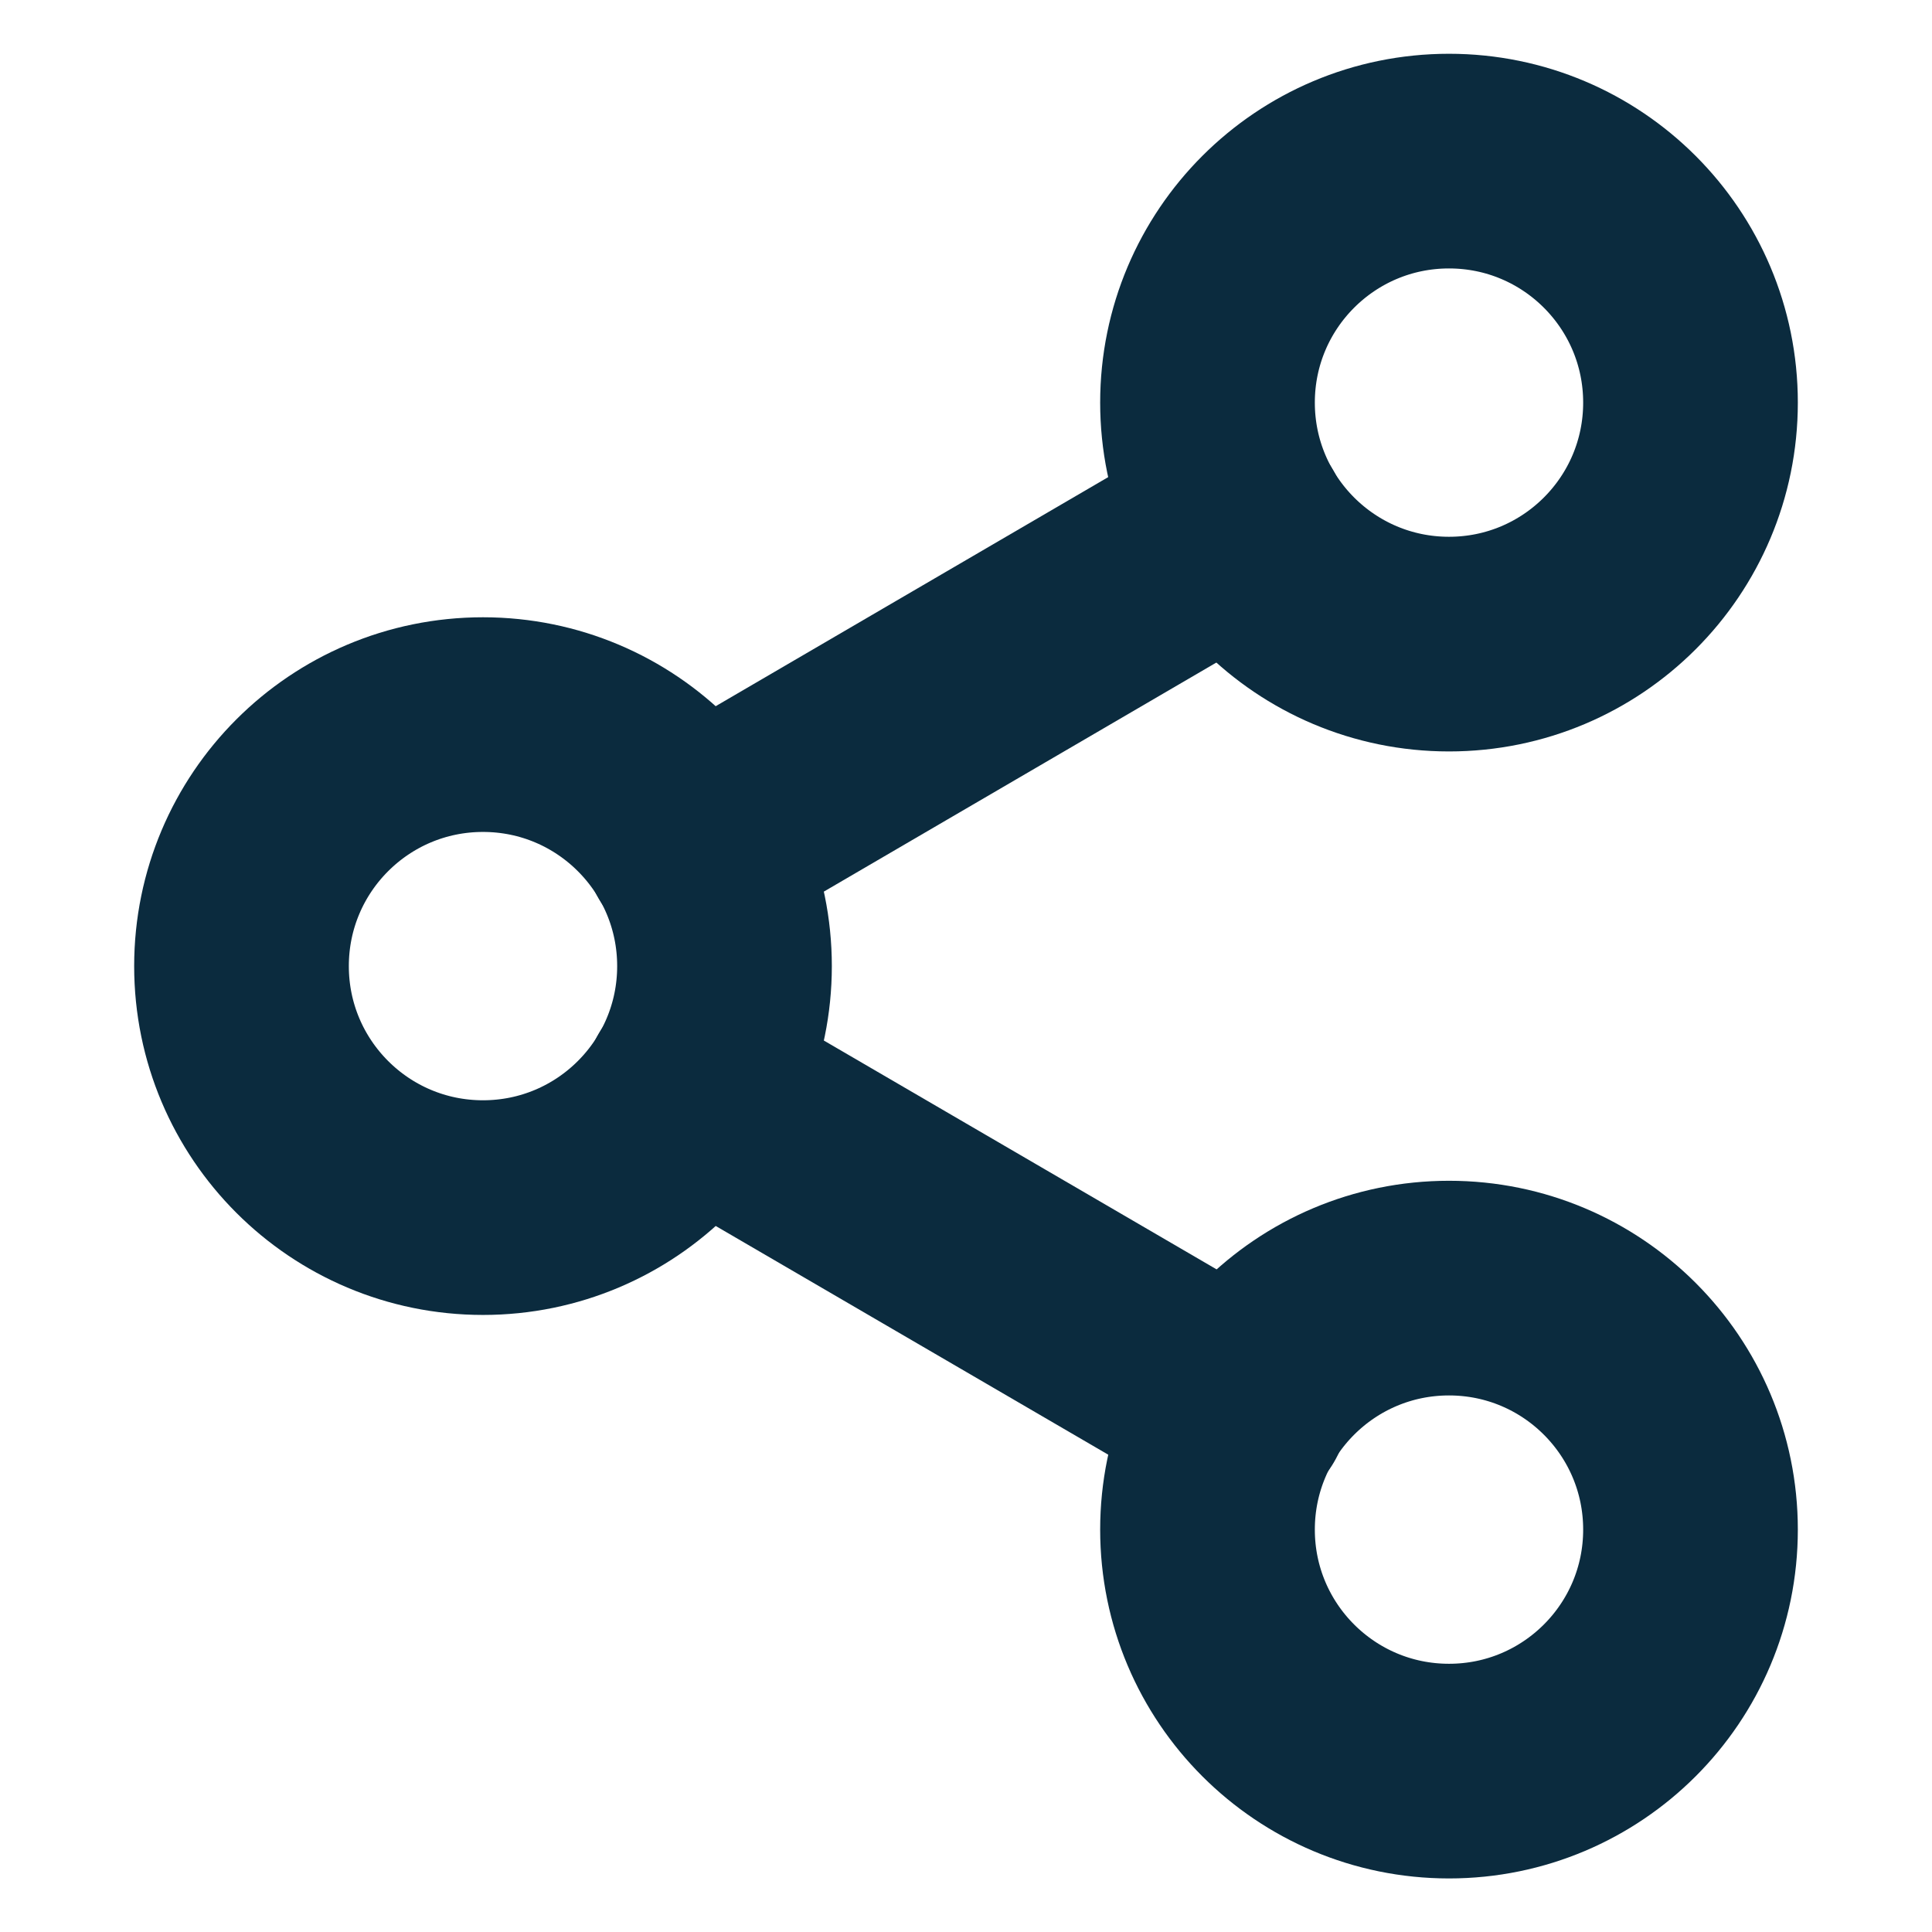 <svg width="18" height="18" viewBox="0 0 18 18" fill="none" xmlns="http://www.w3.org/2000/svg">
<g clip-path="url(#clip0_408_1979)">
<path d="M13.5 6.001C14.743 6.001 15.75 4.994 15.75 3.751C15.75 2.508 14.743 1.501 13.5 1.501C12.257 1.501 11.25 2.508 11.25 3.751C11.25 4.994 12.257 6.001 13.5 6.001Z" stroke="#0B2B3E" stroke-width="2" stroke-linecap="round" stroke-linejoin="round"/>
<path d="M4.5 11.251C5.743 11.251 6.75 10.244 6.75 9.001C6.75 7.758 5.743 6.751 4.5 6.751C3.257 6.751 2.25 7.758 2.25 9.001C2.25 10.244 3.257 11.251 4.5 11.251Z" stroke="#0B2B3E" stroke-width="2" stroke-linecap="round" stroke-linejoin="round"/>
<path d="M13.5 16.501C14.743 16.501 15.75 15.494 15.75 14.251C15.75 13.008 14.743 12.001 13.5 12.001C12.257 12.001 11.25 13.008 11.25 14.251C11.25 15.494 12.257 16.501 13.5 16.501Z" stroke="#0B2B3E" stroke-width="2" stroke-linecap="round" stroke-linejoin="round"/>
<path d="M6.442 10.133L11.565 13.118" stroke="#0B2B3E" stroke-width="2" stroke-linecap="round" stroke-linejoin="round"/>
<path d="M11.557 4.884L6.442 7.869" stroke="#0B2B3E" stroke-width="2" stroke-linecap="round" stroke-linejoin="round"/>
</g>
<defs>
<clipPath id="clip0_408_1979">
<rect width="18" height="18" fill="white" transform="translate(0 0.001)"/>
</clipPath>
</defs>
</svg>
